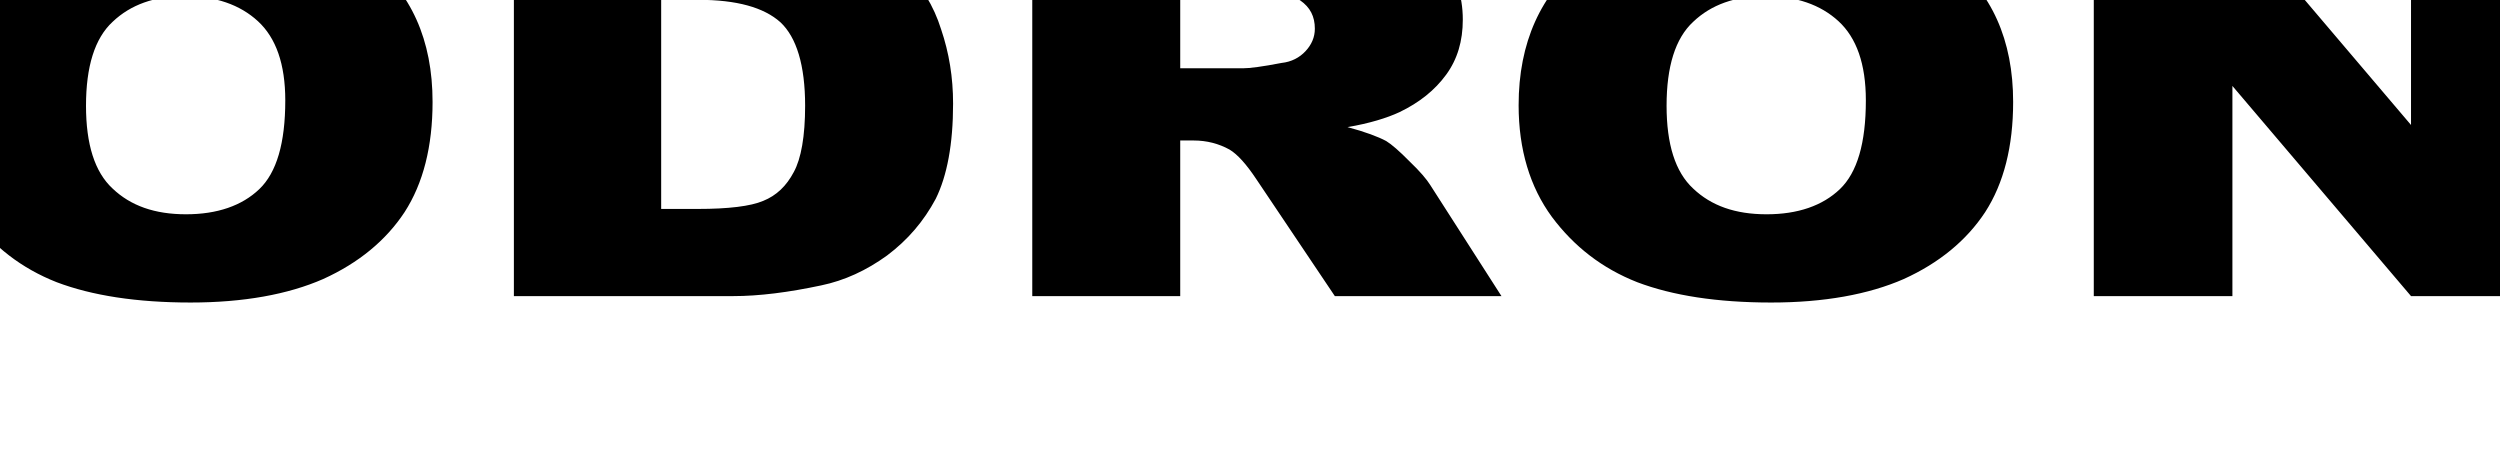 <svg xmlns="http://www.w3.org/2000/svg" viewBox="0 0 1100 200"  fill-rule="nonzero" stroke-linejoin="round" stroke-miterlimit="2" xmlns:v="https://vecta.io/nano"><path d="M-27.257 46.283c0-27.53 9.677-48.943 28.738-64.237s45.746-23.06 79.762-23.06c34.896 0 61.874 7.53 80.642 22.589 19.061 15.059 28.445 36.001 28.445 63.296 0 19.53-4.105 35.766-12.316 48.472-8.211 12.471-20.234 22.354-35.776 29.413-15.542 6.824-35.189 10.353-58.355 10.353-23.753 0-43.4-3.059-58.942-8.941-15.542-6.118-27.858-15.765-37.535-28.707-9.677-13.177-14.662-29.648-14.662-49.178zm65.1.235c0 16.942 3.812 29.177 11.73 36.472 7.918 7.53 18.474 11.294 32.257 11.294s24.632-3.765 32.257-11.059 11.436-20.236 11.436-39.06c0-16.001-4.105-27.53-12.023-34.825S94.732-1.718 81.243-1.718c-13.196 0-23.753 3.765-31.67 11.294-7.918 7.294-11.73 19.765-11.73 36.942zM226.108-38.19h96.477c19.061 0 34.309 2.118 46.039 6.353 11.73 4 21.407 9.883 29.031 17.648s13.196 16.706 16.422 27.06c3.519 10.353 5.278 21.177 5.278 32.707 0 17.883-2.639 31.766-7.624 41.884-5.278 9.883-12.316 18.118-21.407 24.942-9.091 6.588-18.768 11.059-29.031 13.177-14.369 3.059-27.272 4.706-38.708 4.706h-96.477V-38.19zM290.915-.071v92.003h16.128c13.489 0 23.166-1.177 28.738-3.53 5.865-2.353 10.264-6.588 13.489-12.706 3.226-5.883 4.985-15.765 4.985-29.177 0-17.883-3.812-30.119-10.85-36.707-7.331-6.588-19.354-9.883-36.069-9.883h-16.422zm163.283 130.357V-38.19h108.207c19.941 0 35.189 1.412 46.039 4.235 10.557 2.588 19.061 7.765 25.512 15.295s9.677 16.471 9.677 27.295c0 9.412-2.346 17.412-7.331 24.236s-11.73 12.236-20.527 16.471c-5.572 2.588-13.196 4.941-22.873 6.588 7.918 2.118 13.489 4.235 17.008 6.118 2.346 1.412 5.865 4.471 10.264 8.941 4.692 4.471 7.624 8 9.091 10.353l31.377 48.943h-73.311l-34.603-51.531c-4.399-6.588-8.211-10.824-11.73-12.942-4.692-2.588-9.97-4-15.835-4h-5.865v68.473h-65.1zm65.1-100.238h27.565c2.932 0 8.504-.706 17.008-2.353 4.399-.471 7.918-2.353 10.557-5.177s4.105-6.118 4.105-9.883c0-5.412-2.053-9.412-6.451-12.471-4.399-2.824-12.316-4.235-24.046-4.235h-28.738v34.119zm148.897 16.235c0-27.53 9.677-48.943 28.738-64.237s45.746-23.06 79.762-23.06c34.896 0 61.874 7.53 80.642 22.589 19.061 15.059 28.445 36.001 28.445 63.296 0 19.53-4.105 35.766-12.316 48.472-8.211 12.471-20.234 22.354-35.776 29.413-15.542 6.824-35.189 10.353-58.355 10.353-23.753 0-43.4-3.059-58.942-8.941-15.542-6.118-27.858-15.765-37.535-28.707-9.677-13.177-14.662-29.648-14.662-49.178zm65.1.235c0 16.942 3.812 29.177 11.73 36.472 7.918 7.53 18.474 11.294 32.257 11.294s24.632-3.765 32.257-11.059 11.436-20.236 11.436-39.06c0-16.001-4.105-27.53-12.023-34.825S790.185-1.718 776.695-1.718c-13.196 0-23.753 3.765-31.67 11.294-7.918 7.294-11.73 19.765-11.73 36.942zM921.264-38.19h60.408l79.176 93.179V-38.19h60.995v168.476h-60.995l-78.589-92.473v92.473h-60.995V-38.19z"/></svg>